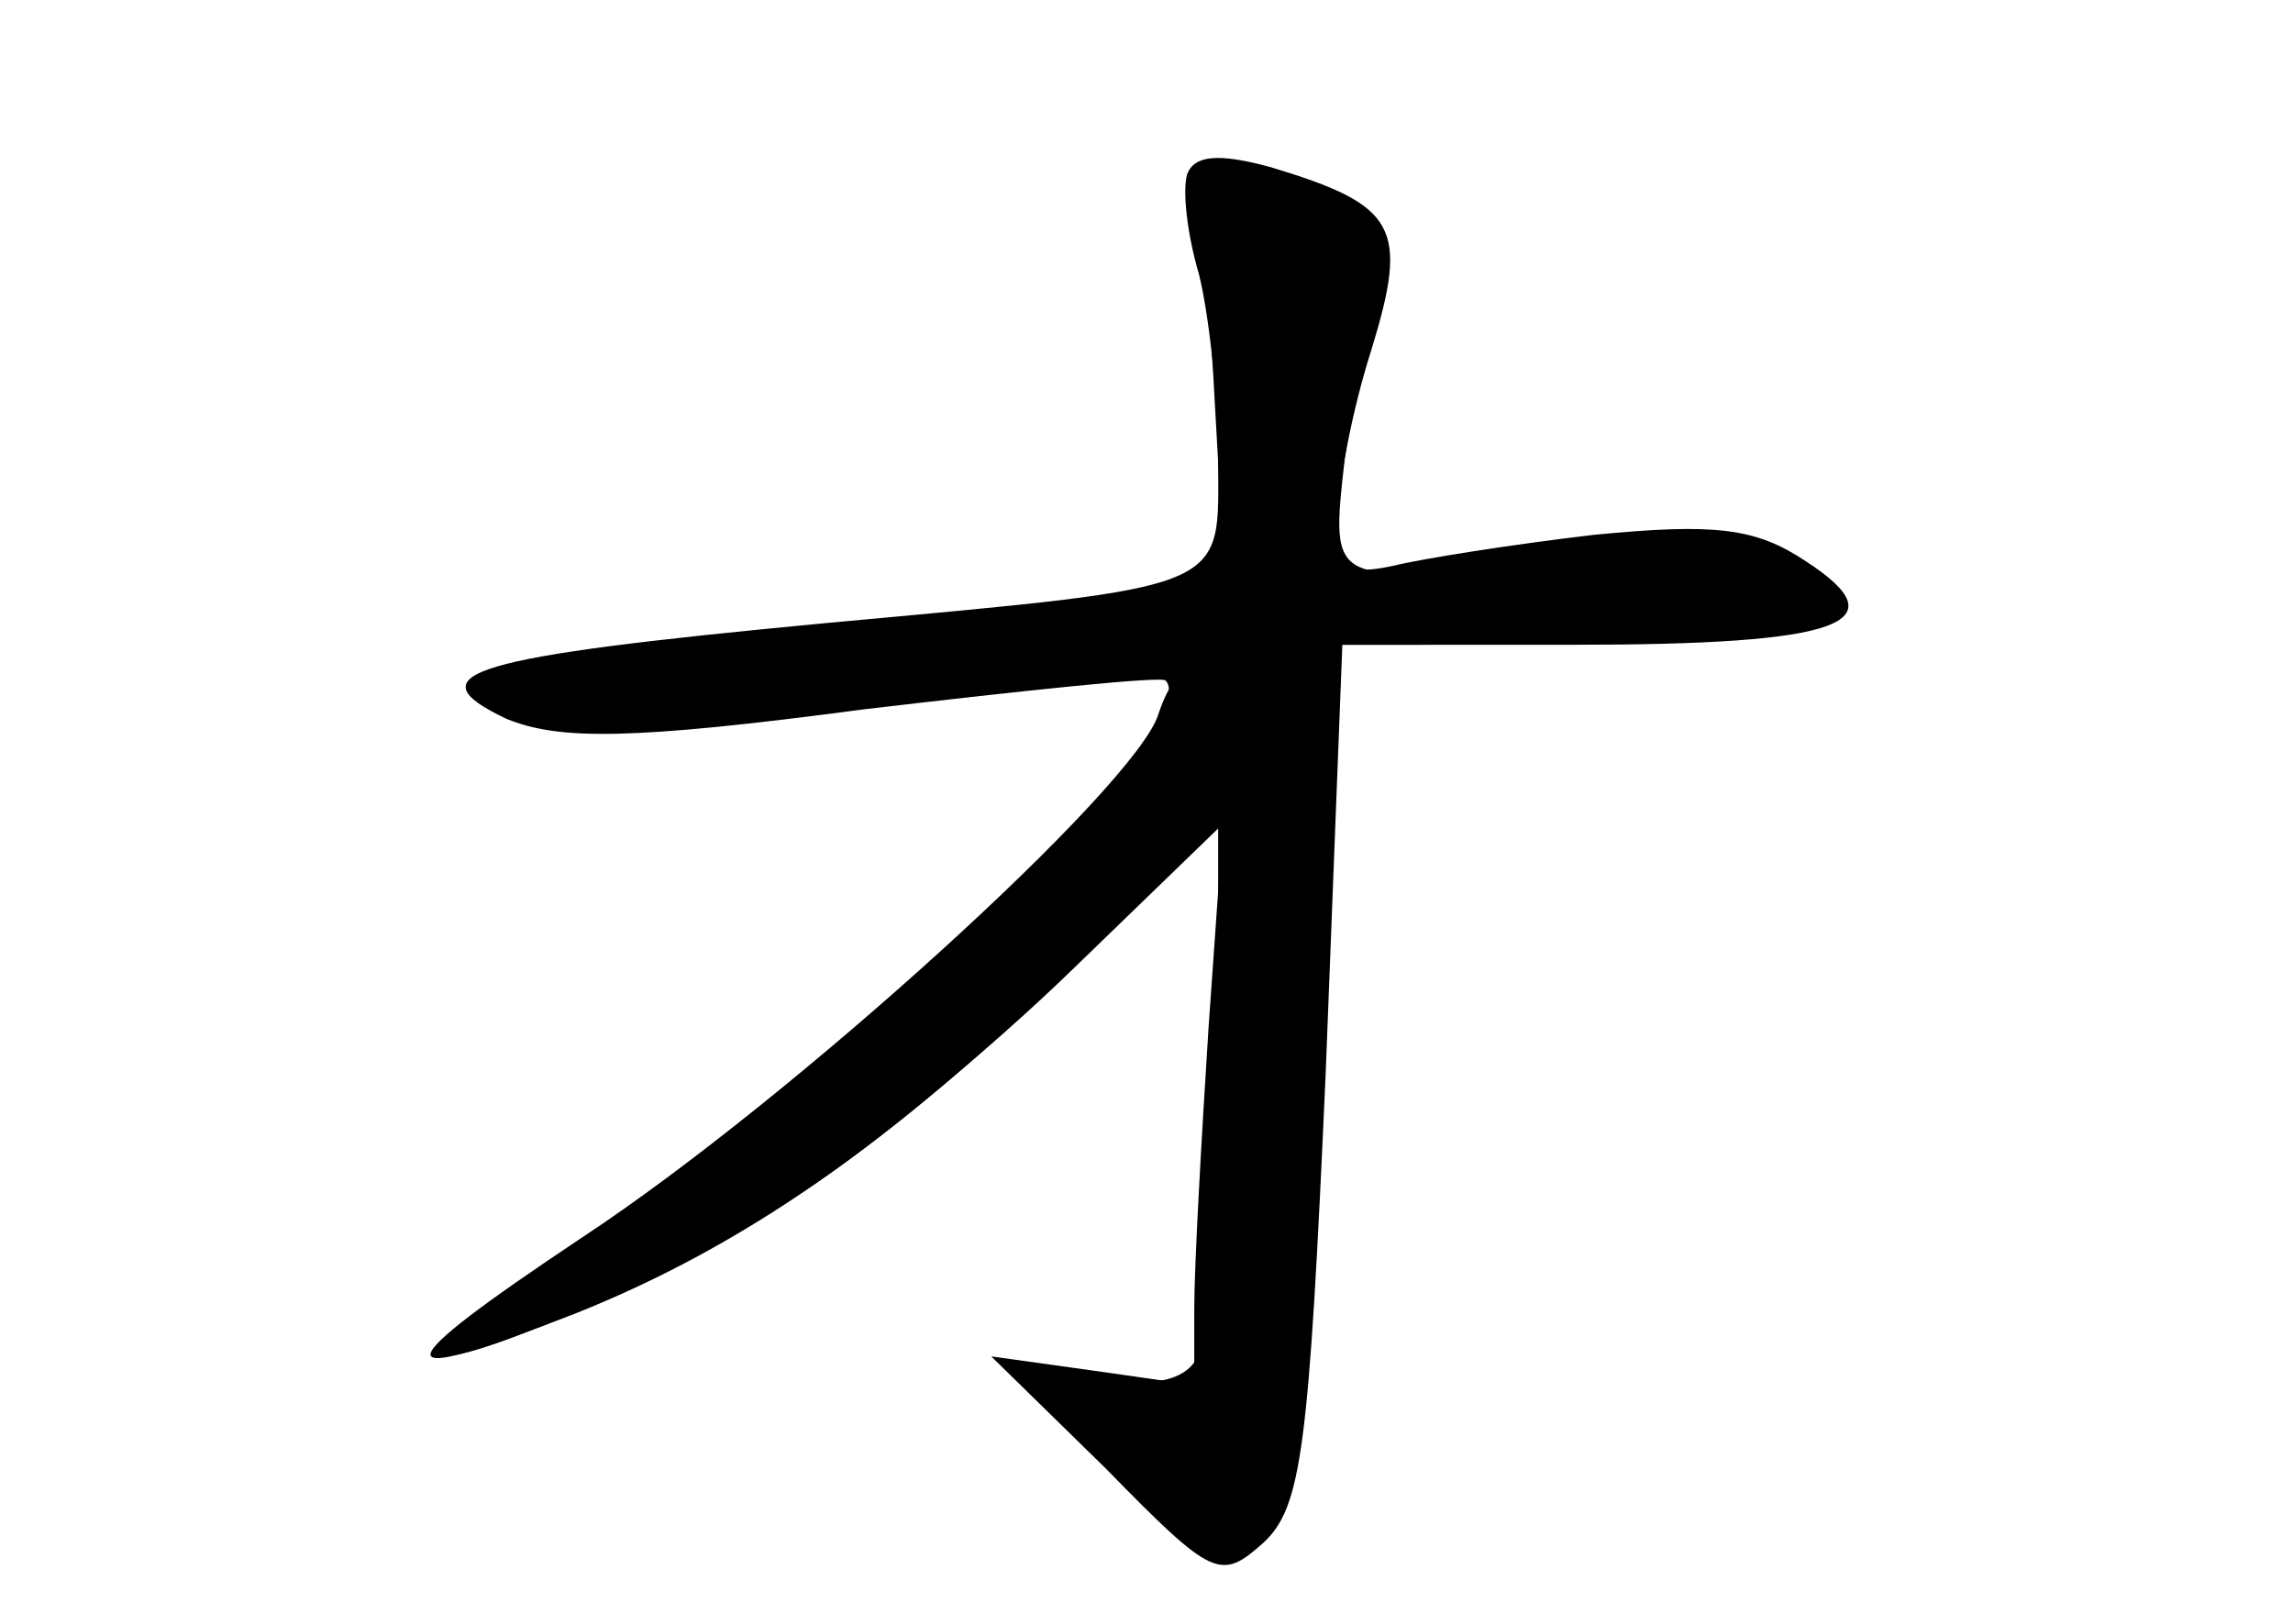 <?xml version="1.0" standalone="no"?>
<!DOCTYPE svg PUBLIC "-//W3C//DTD SVG 20010904//EN"
 "http://www.w3.org/TR/2001/REC-SVG-20010904/DTD/svg10.dtd">
<svg version="1.0" xmlns="http://www.w3.org/2000/svg"
 width="96pt" height="68pt" viewBox="0 0 96 68"
 preserveAspectRatio="xMidYMid meet">
<g transform="translate(0,68) scale(0.1,-0.1)" fill="#000000" stroke="none">
<g id="part-0" class="char-part">
  <path d="M497 607 c-2 -7 0 -25 5 -42 4 -16 8 -51 8 -77 0 -56 8 -53 -165 -69
-148 -14 -173 -21 -133 -40 22 -9 52 -9 150 4 68 8 125 14 126 12 16 -16 -109
-139 -220 -217 -48 -34 -86 -63 -84 -65 7 -7 104 36 152 68 27 17 78 59 113
93 l63 61 -6 -85 c-3 -47 -6 -100 -6 -118 l0 -32 -42 6 -43 6 48 -47 c45 -46
48 -47 66 -31 16 15 19 39 26 196 l7 180 97 0 c112 0 137 9 97 35 -21 14 -38
16 -89 11 -34 -4 -72 -10 -84 -13 -19 -4 -23 -1 -23 19 0 14 6 46 14 71 16 52
11 61 -42 77 -22 6 -32 5 -35 -3z"/>
</g>
<g id="part-1" class="char-part">
  <path d="M508 522 l5 -89 -109 -12 c-188 -20 -204 -23 -197 -34 6 -9 88 -6
241 9 l62 7 0 -139 c0 -77 -4 -145 -9 -153 -6 -10 -20 -12 -46 -8 l-36 6 43
-39 c79 -72 88 -55 88 169 l0 171 43 0 c71 0 177 12 177 20 0 17 -57 27 -110
19 -105 -15 -103 -16 -97 39 4 26 9 58 12 73 5 20 2 27 -20 37 -51 23 -53 19
-47 -76z"/>
</g>
<g id="part-2" class="char-part">
  <path d="M485 381 c-9 -30 -153 -161 -241 -219 -84 -56 -85 -64 -3 -32 70 28
132 71 207 144 51 50 62 66 62 93 0 36 -15 44 -25 14z"/>
</g>
</g>
</svg>